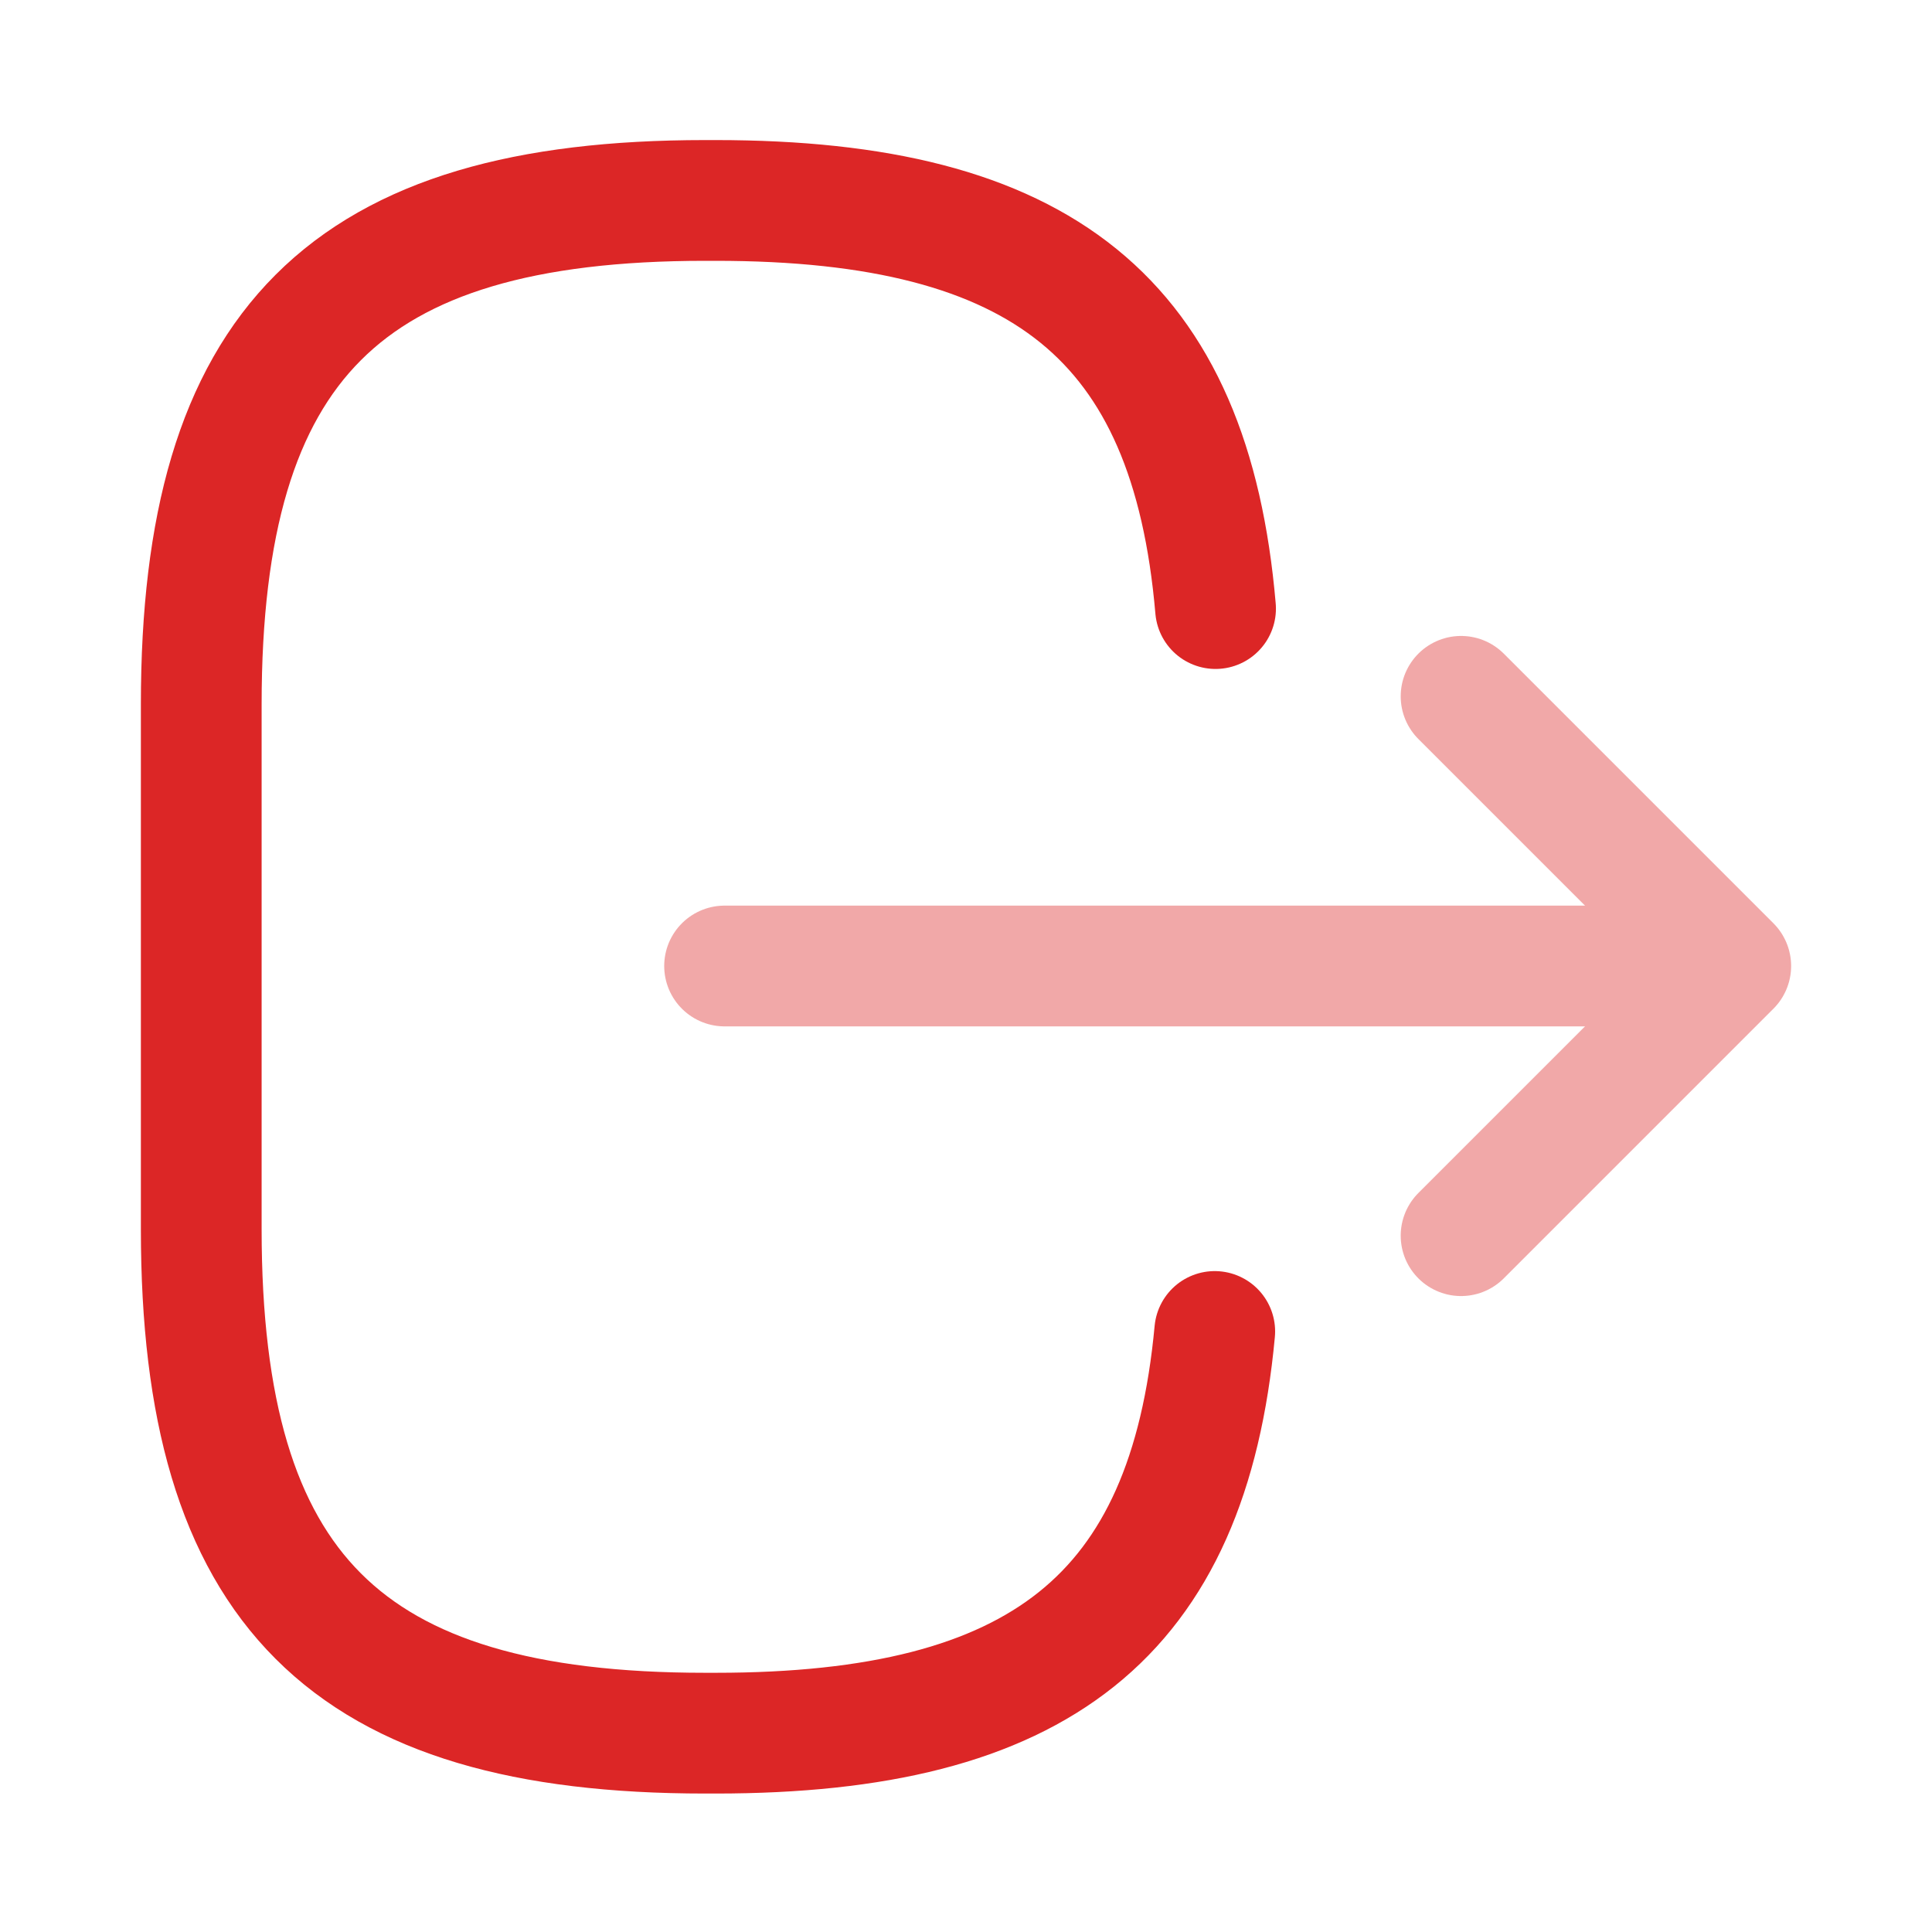 <svg width="24" height="24" viewBox="0 0 24 24" fill="none" xmlns="http://www.w3.org/2000/svg">
<path d="M15.1 7.56C14.79 3.96 12.94 2.49 8.89 2.49H8.76C4.29 2.49 2.5 4.28 2.5 8.75V15.27C2.5 19.74 4.29 21.53 8.76 21.53H8.89C12.91 21.53 14.76 20.08 15.09 16.54" stroke="#DC2626" stroke-width="1.5" stroke-linecap="round" stroke-linejoin="round"/>
<g opacity="0.4">
<path d="M9.001 12H20.381" stroke="#DC2626" stroke-width="1.5" stroke-linecap="round" stroke-linejoin="round"/>
<path d="M18.15 8.65L21.5 12L18.15 15.35" stroke="#DC2626" stroke-width="1.5" stroke-linecap="round" stroke-linejoin="round"/>
</g>
</svg>
